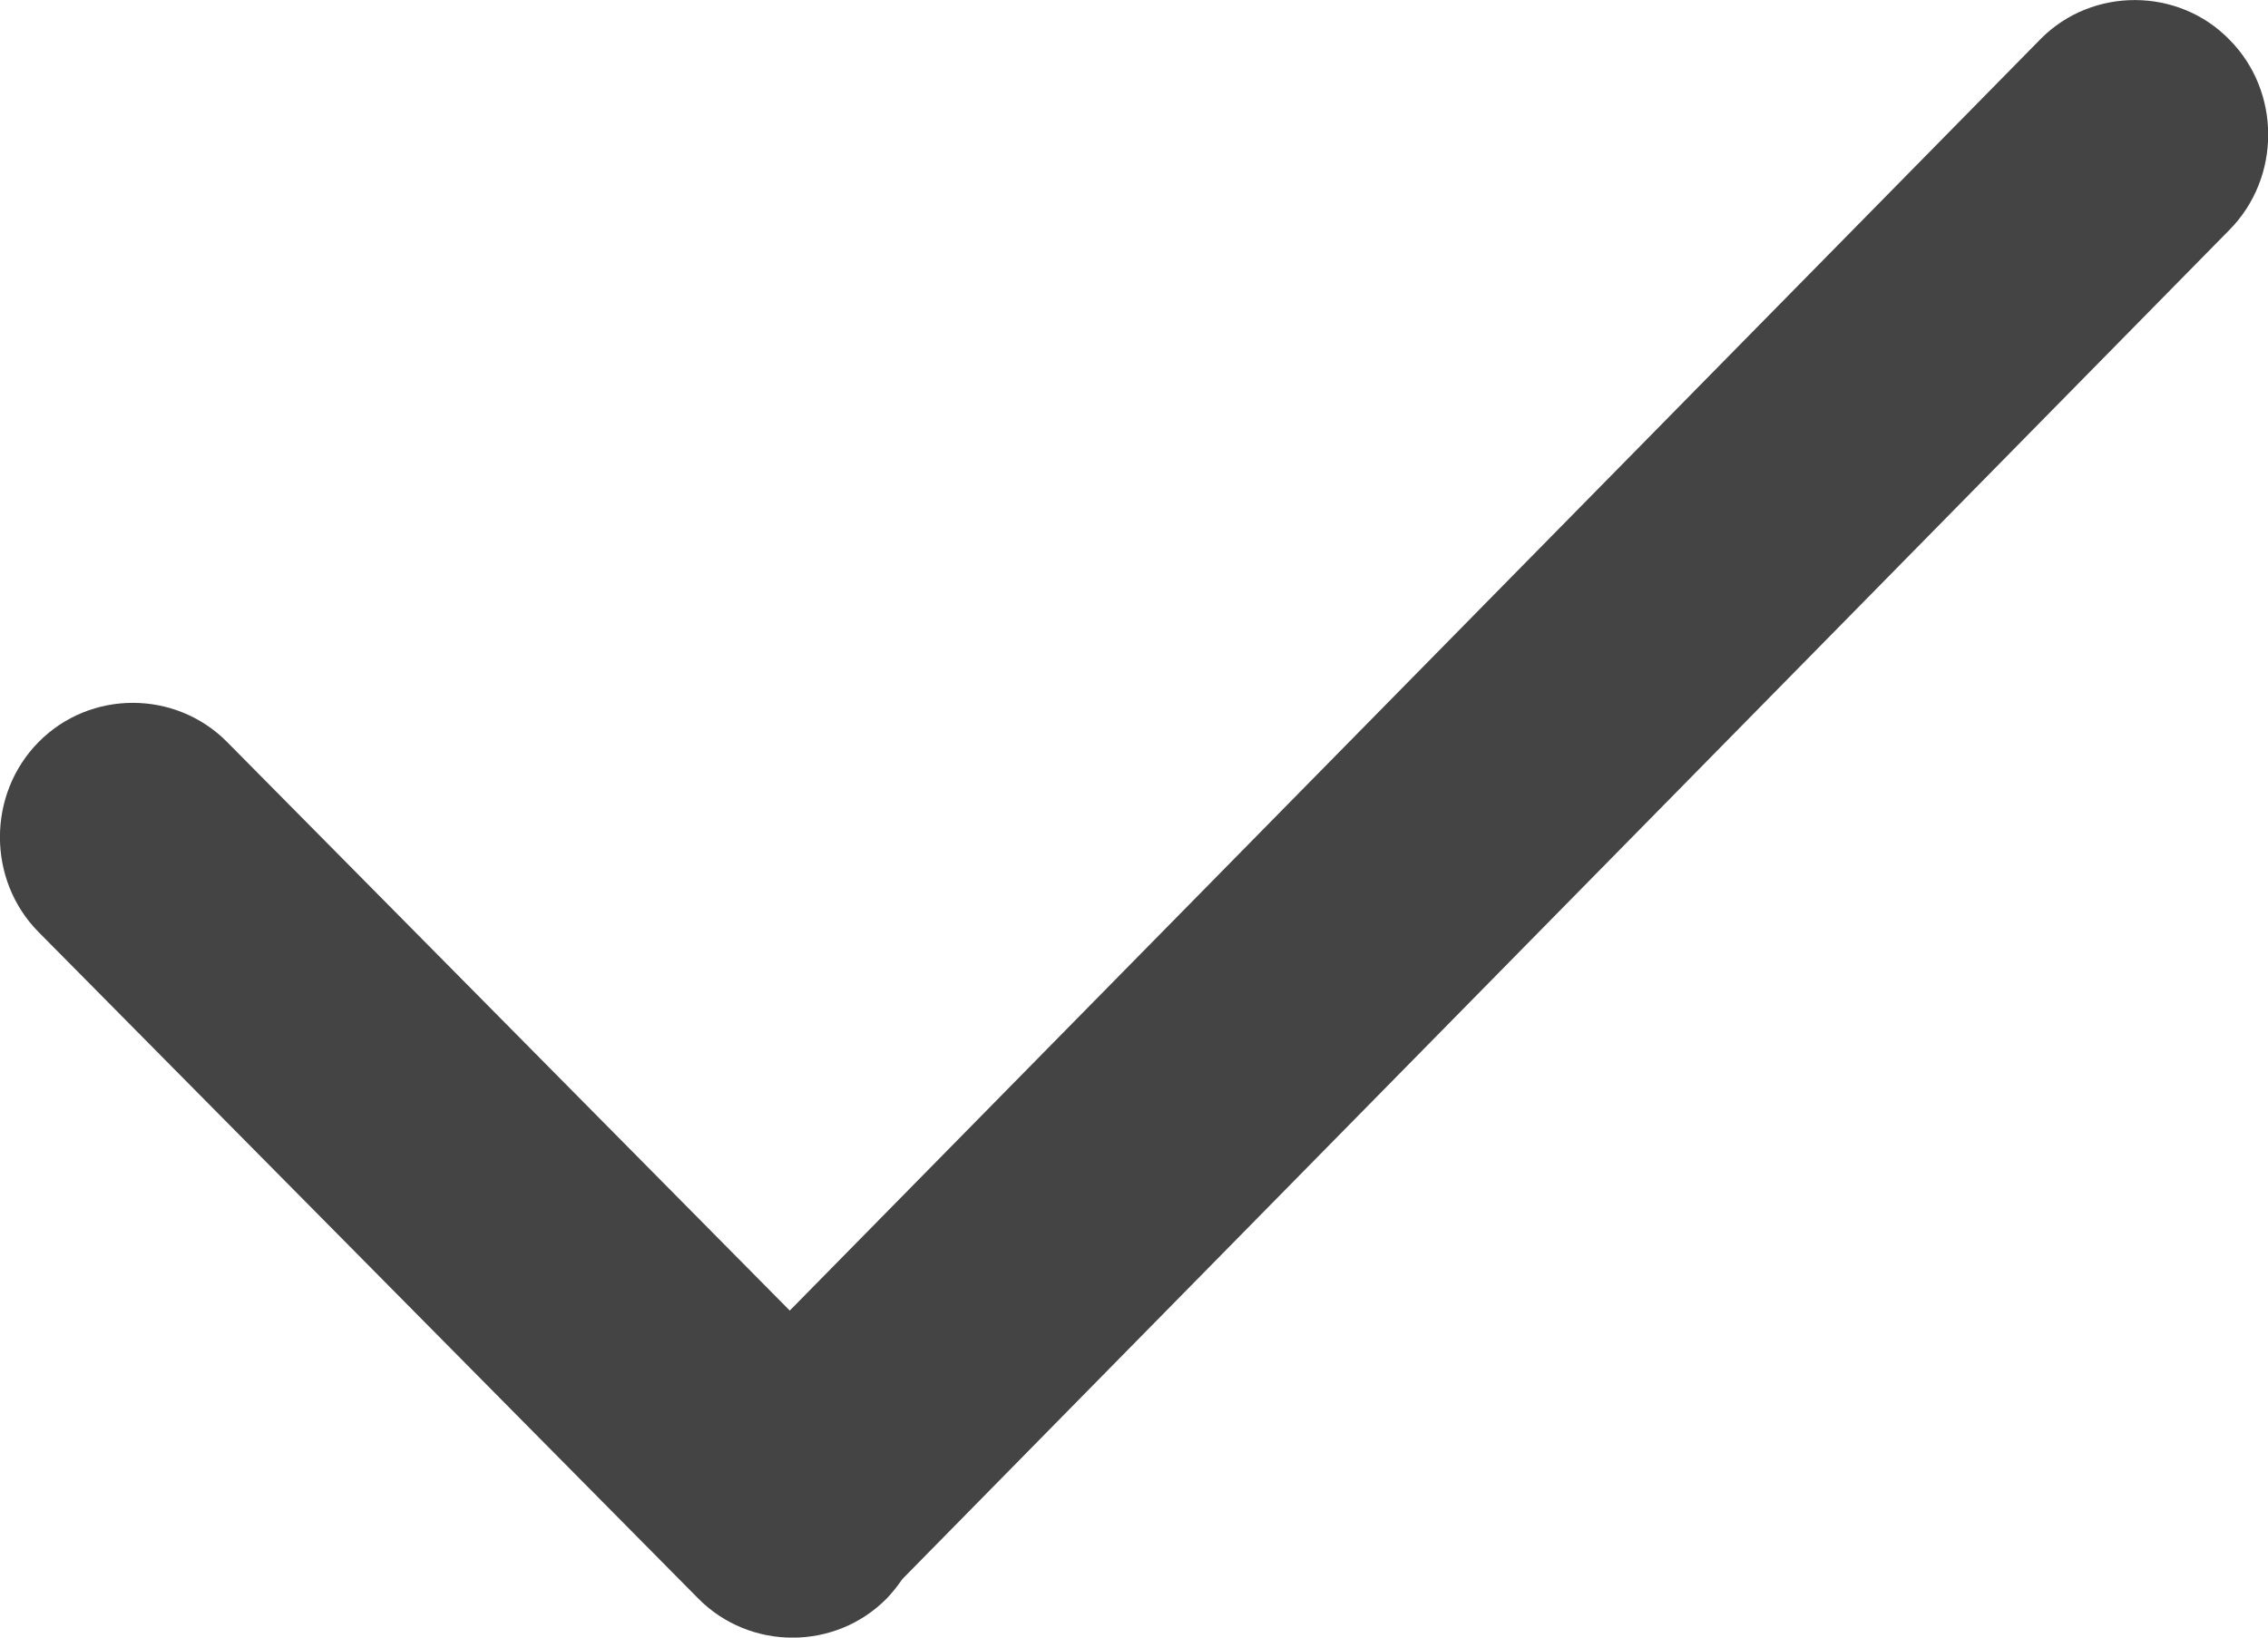<svg id="Capa_1" xmlns="http://www.w3.org/2000/svg" viewBox="196.8 166.05 18 13"><style>.st0{fill:#444444;}</style><path class="st0" d="M212.998 166.357l-9.93 10.097-4.466-4.514c-.41-.414-1.086-.414-1.495 0-.41.414-.41 1.097 0 1.51l5.235 5.29c.41.414 1.086.414 1.495 0 .045-.046.085-.098.125-.155l10.532-10.71c.41-.415.41-1.098 0-1.51-.404-.416-1.086-.42-1.496-.008z"/></svg>
